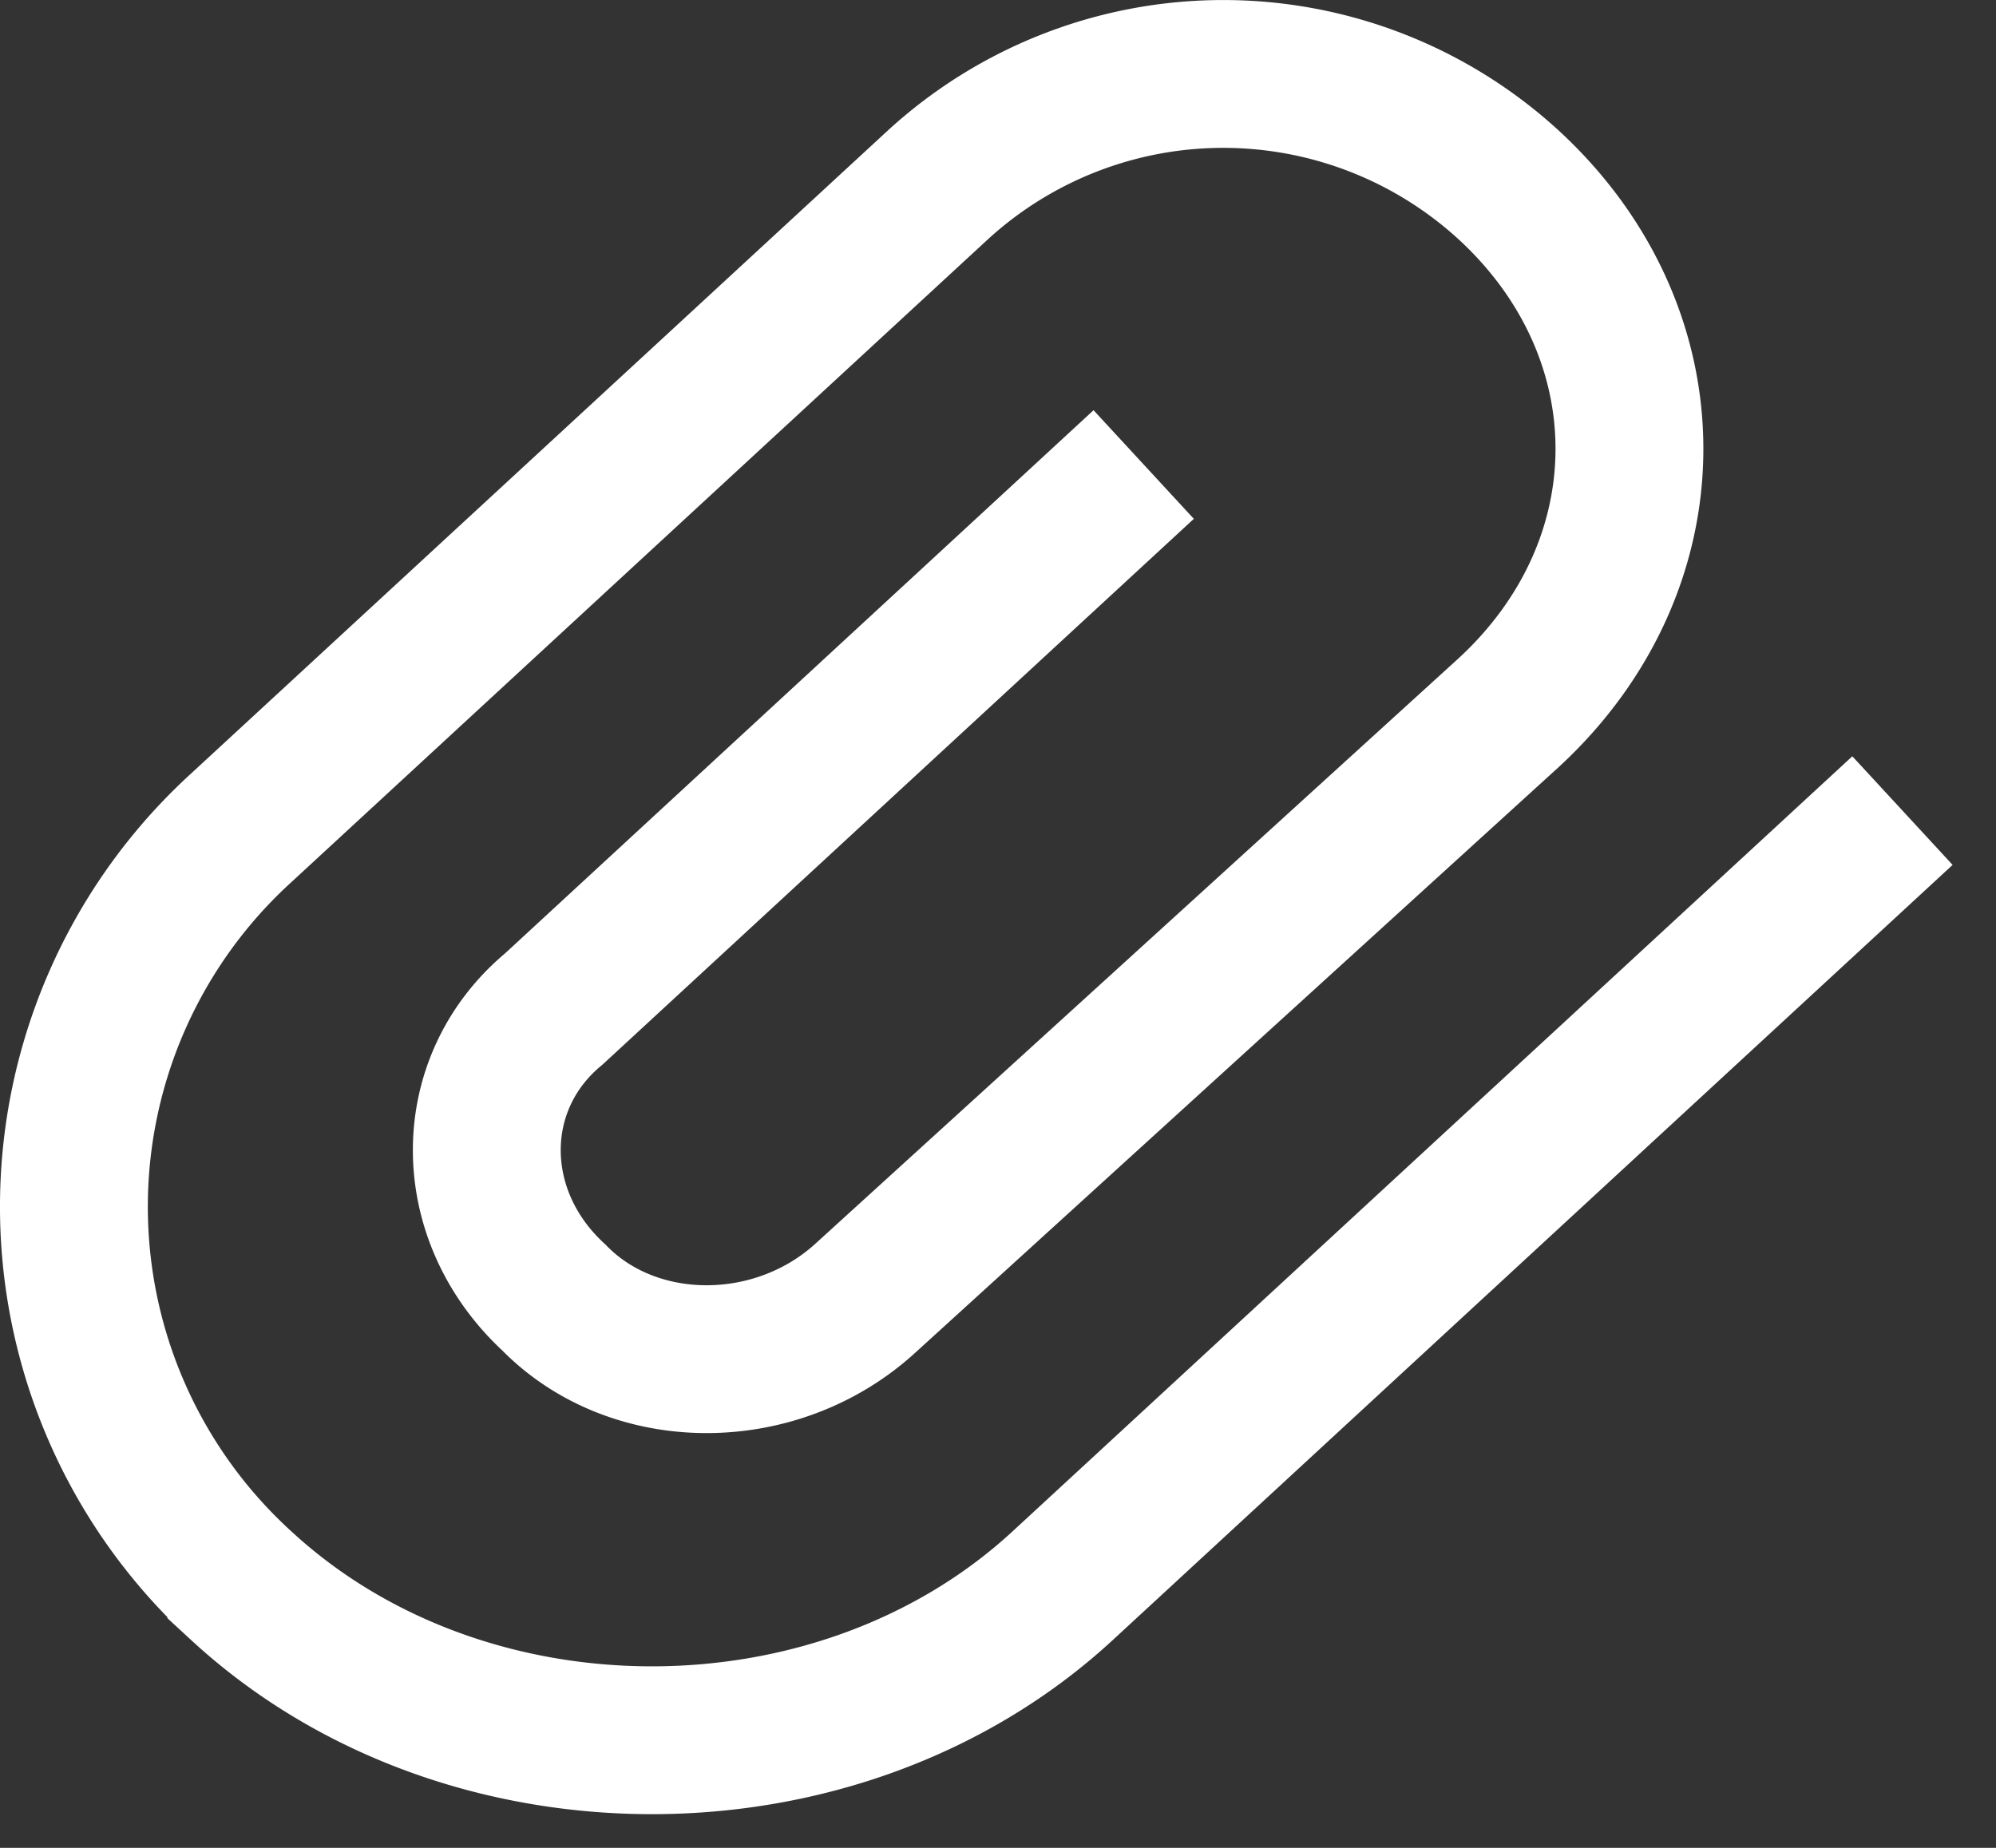 <svg xmlns="http://www.w3.org/2000/svg" width="27" height="25" viewBox="0 0 27 25">
    <rect x="0" y="0" width="27" height="25" fill="#333333" stroke="none"/>
    <path fill="none" fill-rule="evenodd" stroke="#FFF" stroke-linecap="square" stroke-width="2" d="M25 11.645l-10.626 9.809c-3.02 2.787-8.091 2.787-11.11 0a6.938 6.938 0 0 1 0-10.255l9.419-8.694a5.714 5.714 0 0 1 7.728 0c2.174 2.006 2.174 5.127 0 7.134l-8.694 7.914c-1.208 1.114-3.14 1.114-4.226 0-1.208-1.115-1.208-2.898 0-3.902l7.245-6.688"/>
</svg>
